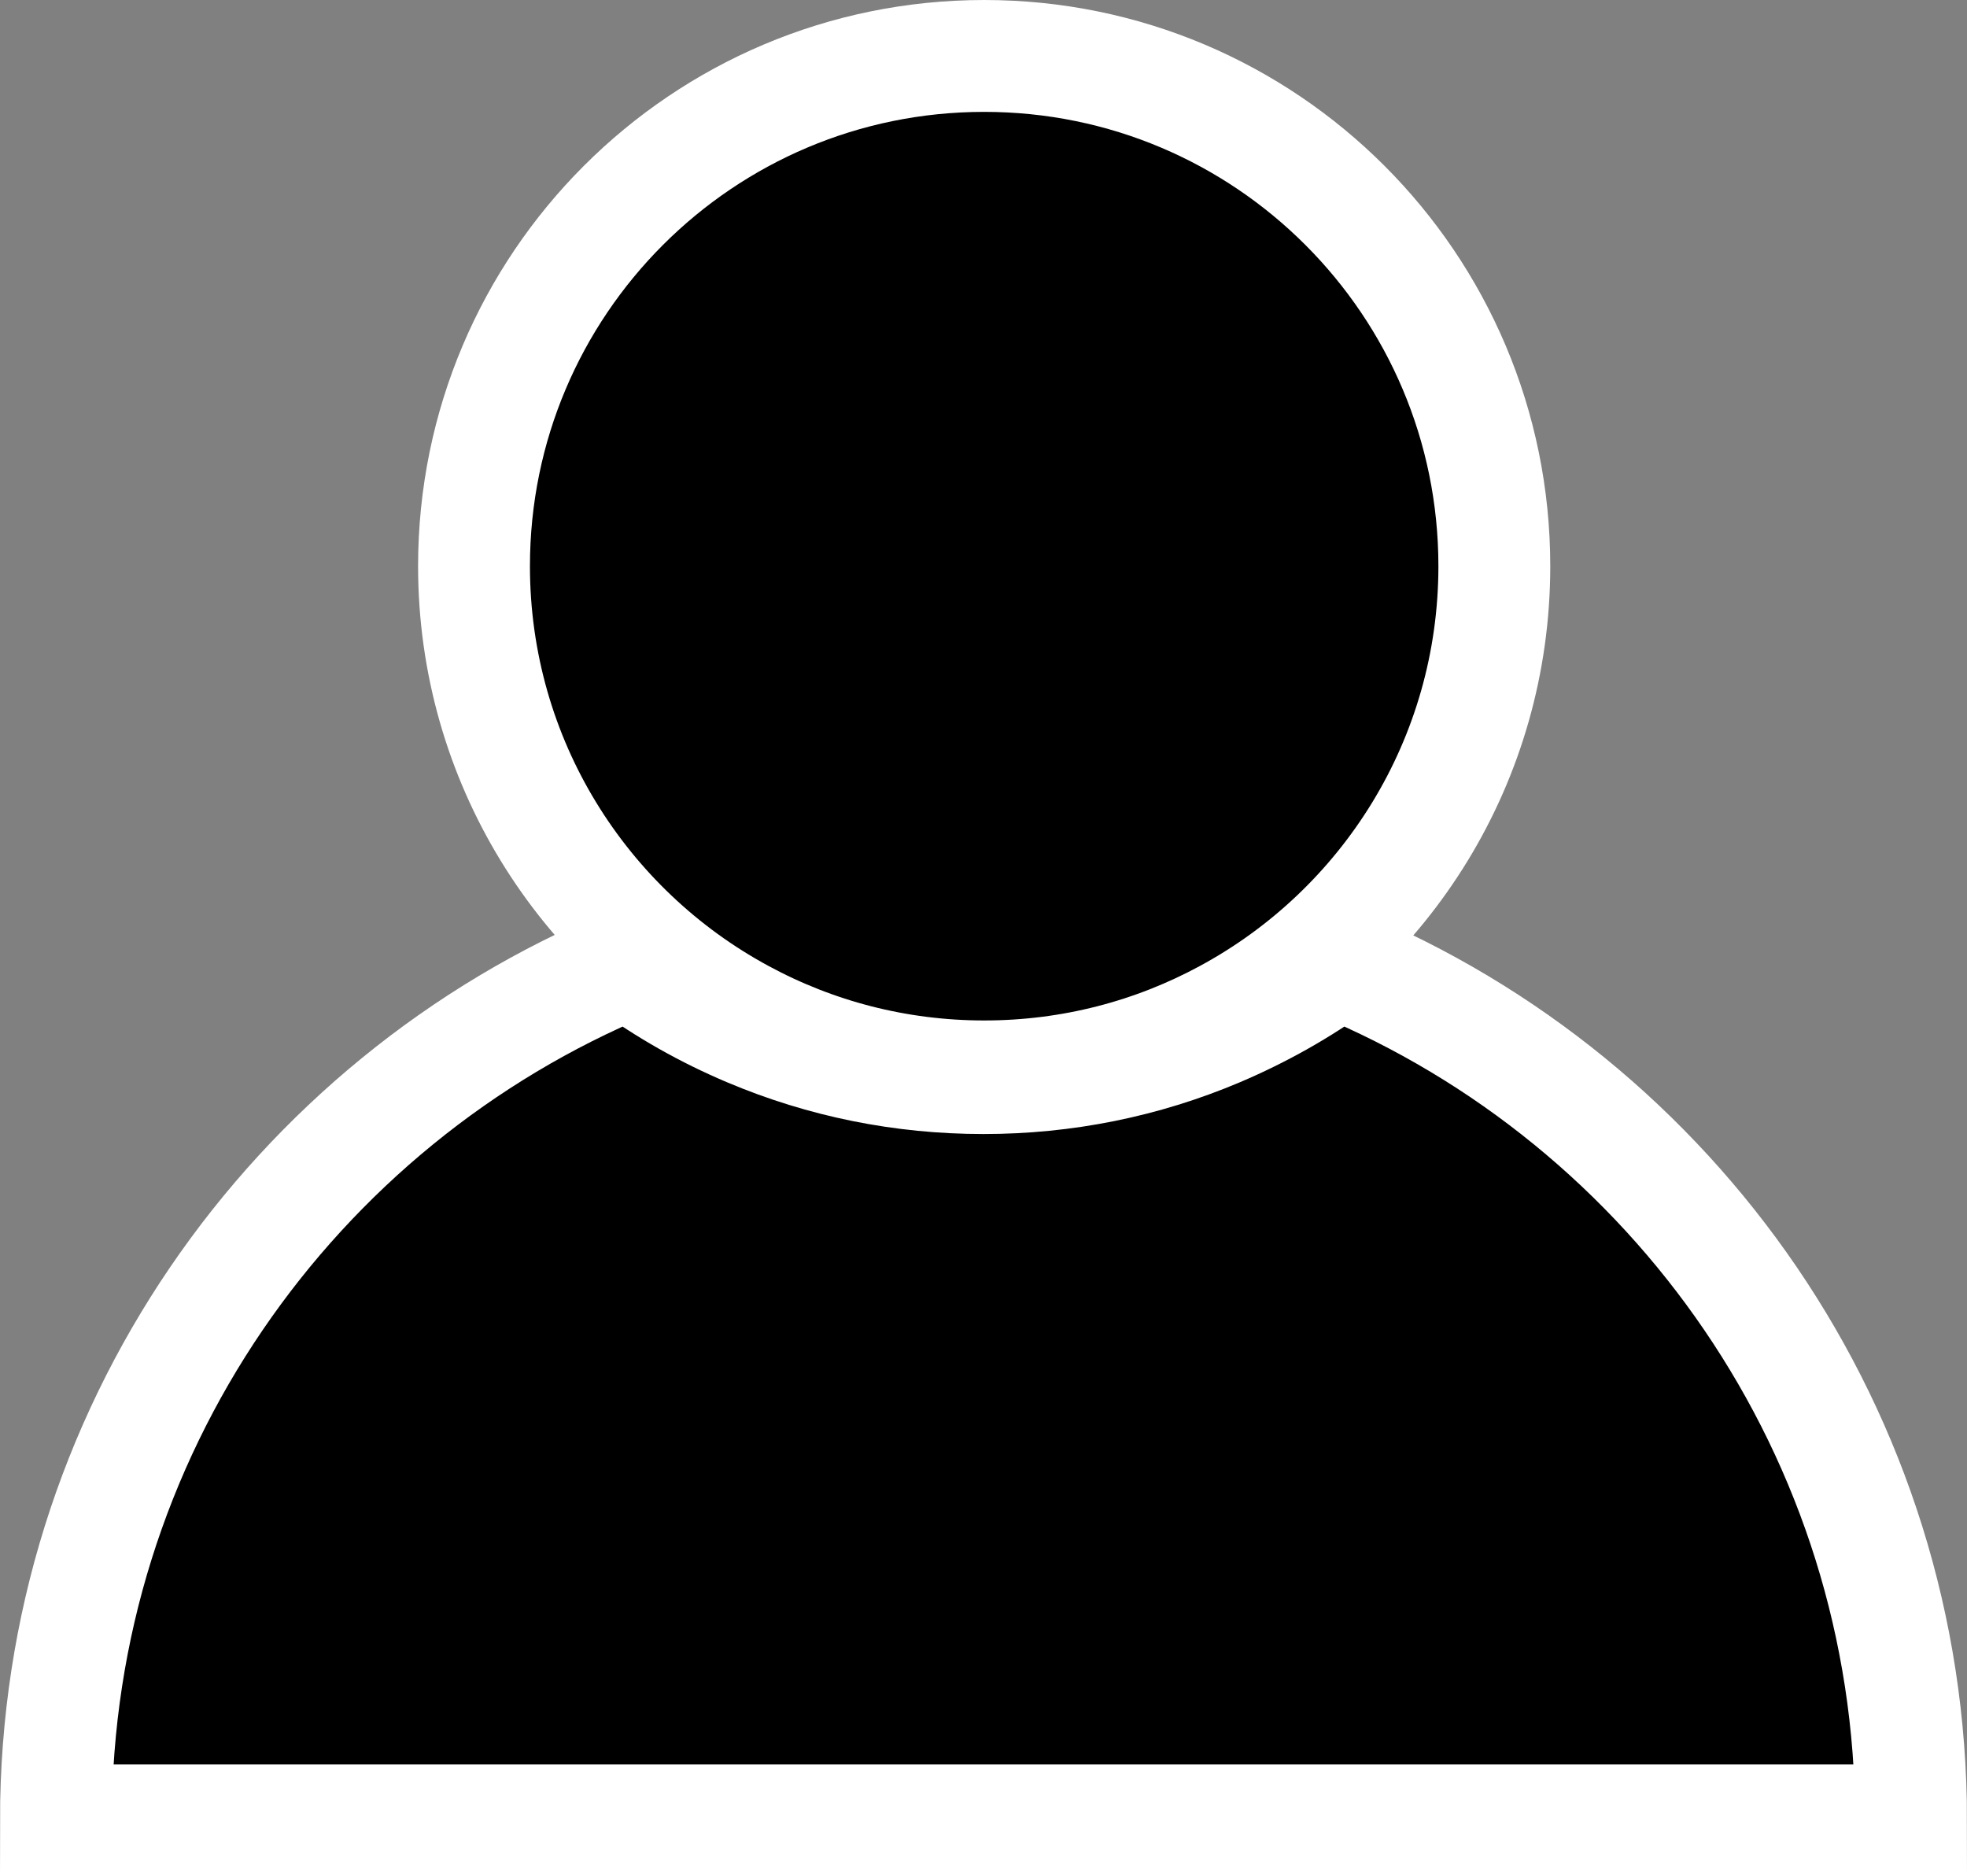 <?xml version="1.0" encoding="utf-8"?>
<!-- Generator: Adobe Illustrator 15.0.0, SVG Export Plug-In . SVG Version: 6.00 Build 0)  -->
<!DOCTYPE svg PUBLIC "-//W3C//DTD SVG 1.1//EN" "http://www.w3.org/Graphics/SVG/1.1/DTD/svg11.dtd">
<svg version="1.1" id="Layer_1" xmlns="http://www.w3.org/2000/svg" xmlns:xlink="http://www.w3.org/1999/xlink" x="0px" y="0px"
	 width="33.762px" height="32.2px" viewBox="0 0 33.762 32.2" enable-background="new 0 0 33.762 32.2" xml:space="preserve">
<rect x="0" y="0" width="33.762" height="32.2" fill="#808080" stroke="none"/>
<g>
	<g>
		<defs>
			<rect id="SVGID_1_" x="0" width="33.762" height="32.2"/>
		</defs>
		<clipPath id="SVGID_2_">
			<use xlink:href="#SVGID_1_"  overflow="visible"/>
		</clipPath>
		<path clip-path="url(#SVGID_2_)" stroke="#FFFFFF" stroke-width="1.92" stroke-miterlimit="22.926" d="M32.802,31.241H0.96
			c0-6.638,4.061-12.326,9.834-14.716c0.637,0.466,1.325,0.854,2.058,1.164c1.277,0.54,2.632,0.813,4.029,0.813
			c1.396,0,2.752-0.273,4.028-0.813c0.732-0.312,1.421-0.698,2.059-1.164C28.74,18.915,32.802,24.604,32.802,31.241z"/>
	</g>
	<g>
		<defs>
			<rect id="SVGID_3_" x="0" width="33.762" height="32.2"/>
		</defs>
		<clipPath id="SVGID_4_">
			<use xlink:href="#SVGID_3_"  overflow="visible"/>
		</clipPath>
		<path clip-path="url(#SVGID_4_)" stroke="#FFFFFF" stroke-width="1.92" stroke-miterlimit="22.926" d="M25.649,9.716
			c0,3.334-1.862,6.232-4.604,7.71c-1.235,0.668-2.649,1.047-4.151,1.047c-1.503,0-2.917-0.379-4.152-1.047
			C10,15.948,8.136,13.05,8.136,9.716c0-4.836,3.92-8.756,8.757-8.756C21.729,0.96,25.649,4.88,25.649,9.716z"/>
	</g>
</g>
</svg>
